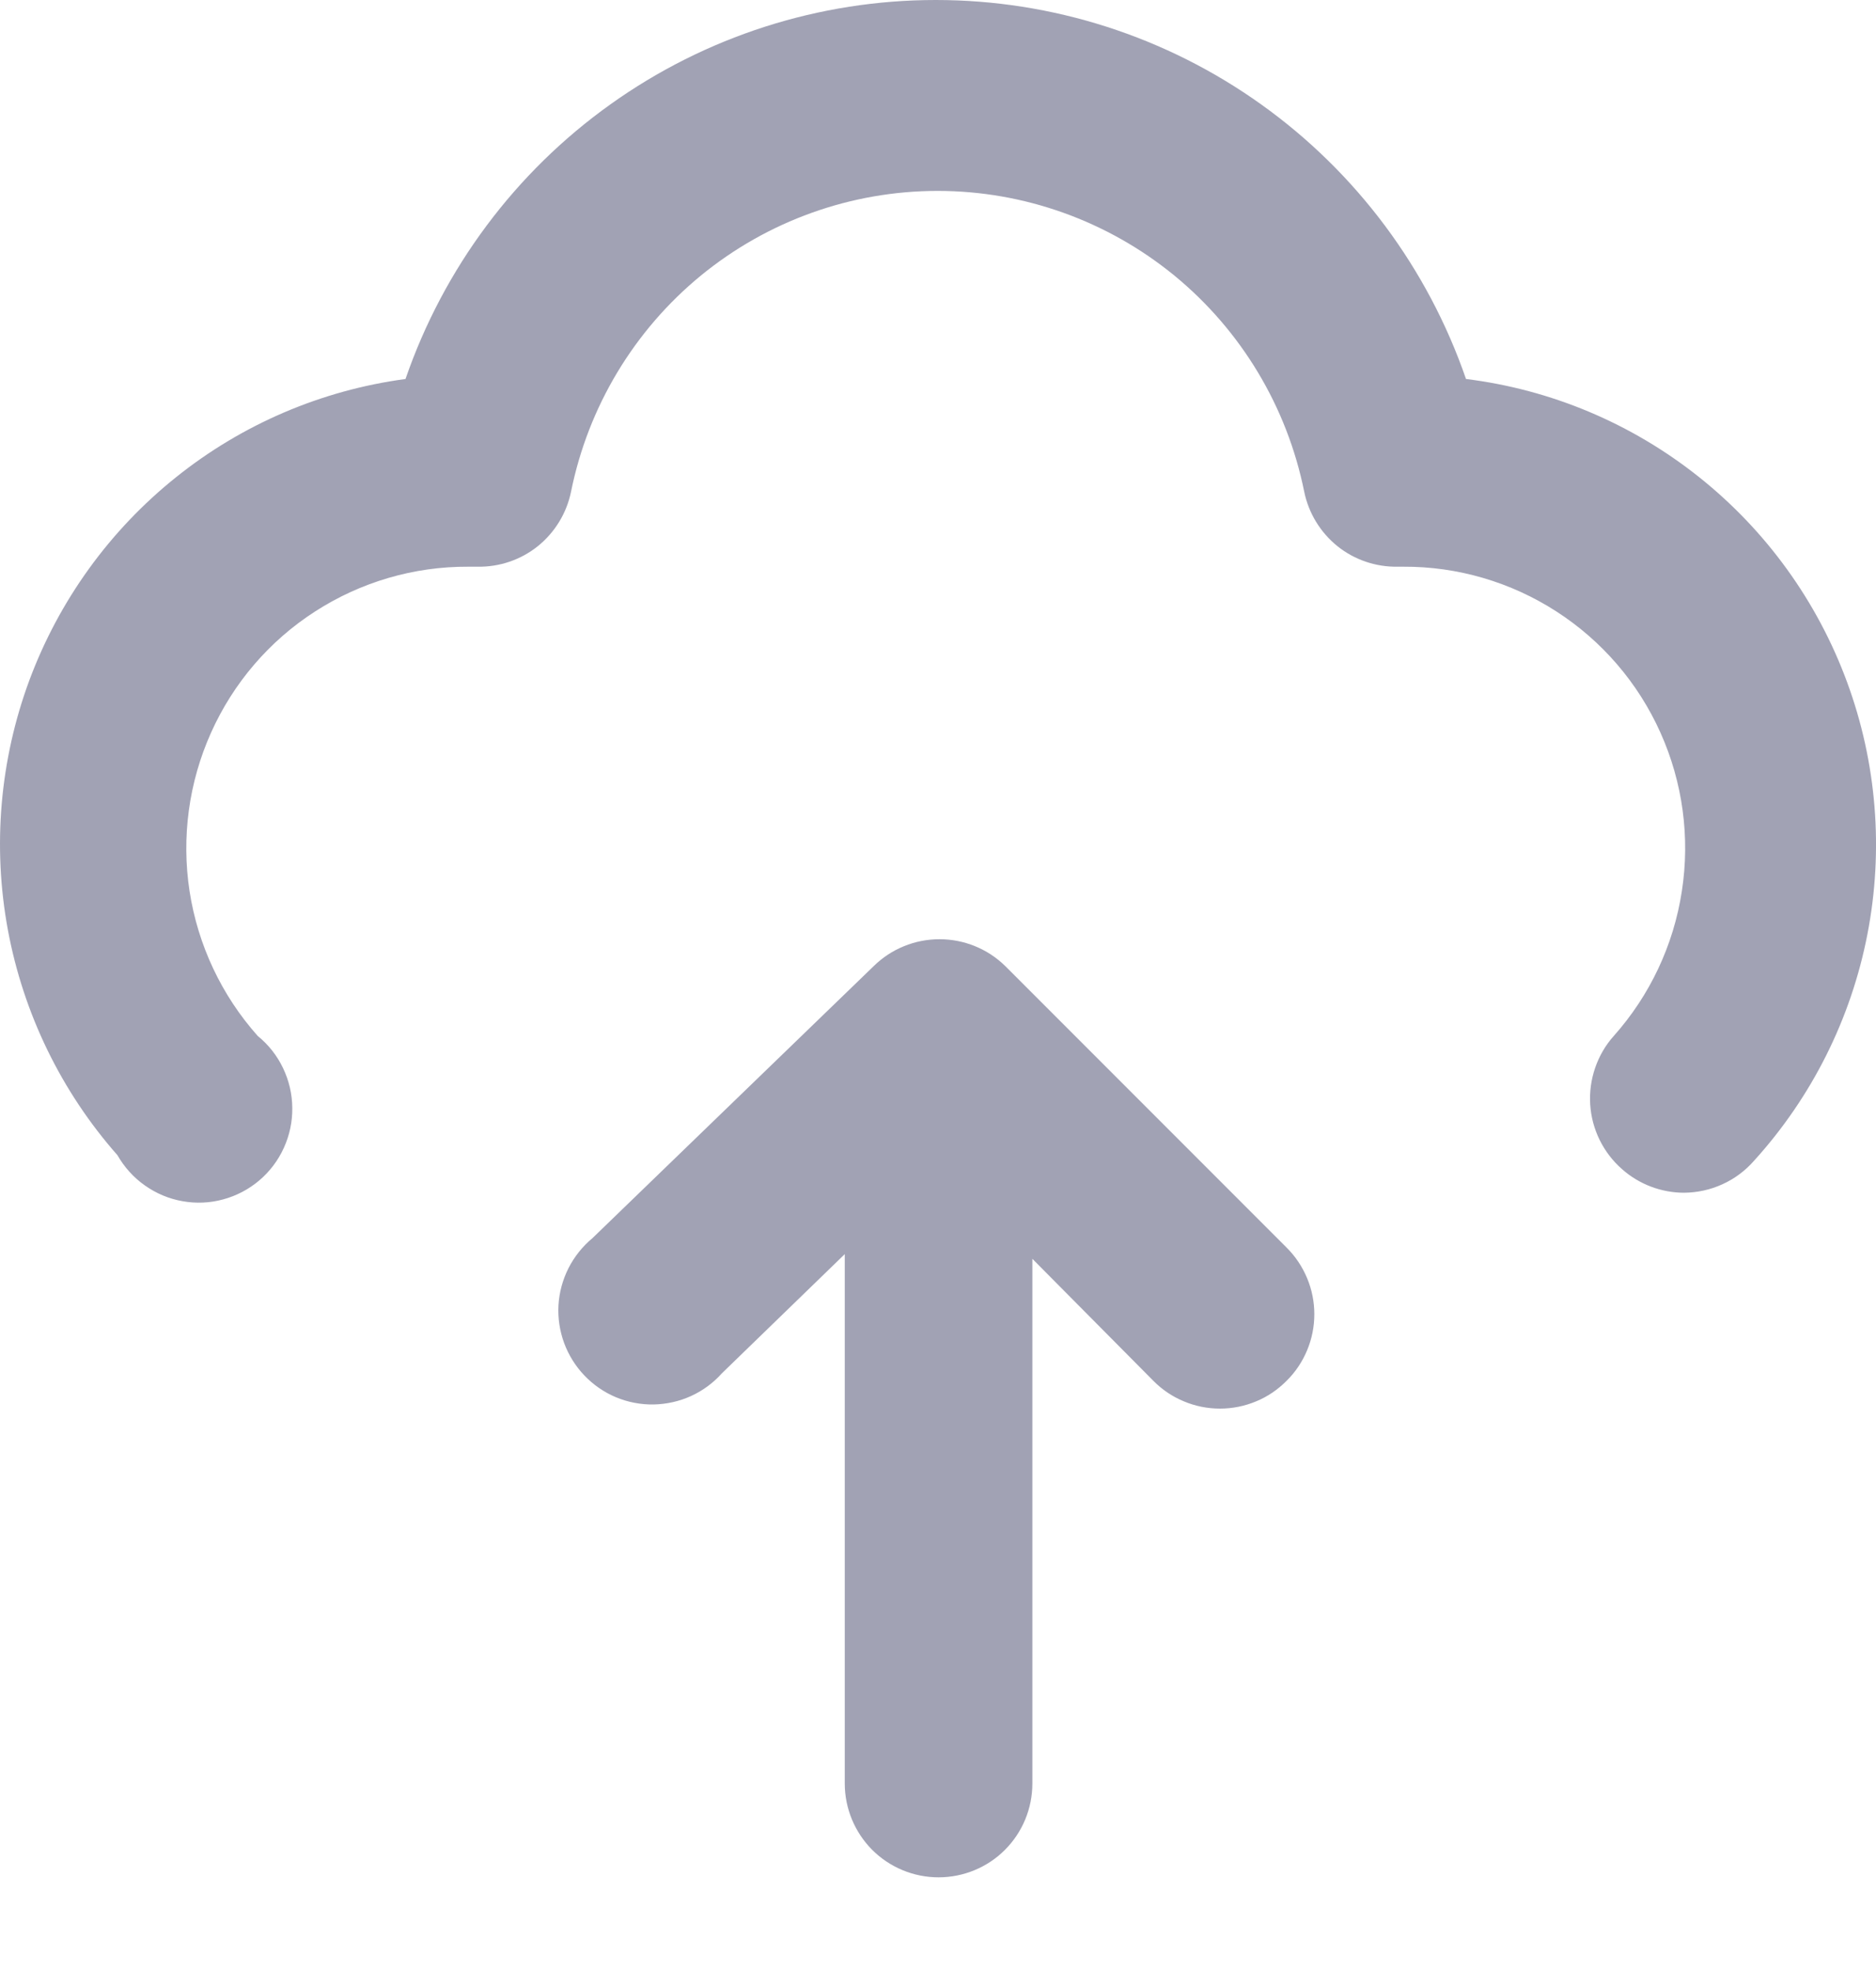 <svg width="20" height="21" viewBox="0 0 20 21" fill="none"
    xmlns="http://www.w3.org/2000/svg">
    <path d="M10.716 10.292C10.529 10.109 10.278 10.007 10.016 10.007C9.754 10.007 9.503 10.109 9.316 10.292L6.316 13.192C6.21 13.28 6.123 13.389 6.061 13.511C5.999 13.634 5.962 13.768 5.954 13.905C5.946 14.043 5.967 14.18 6.014 14.309C6.062 14.438 6.135 14.556 6.231 14.656C6.326 14.755 6.44 14.834 6.567 14.887C6.694 14.94 6.831 14.966 6.968 14.964C7.106 14.961 7.242 14.931 7.367 14.874C7.492 14.817 7.604 14.735 7.696 14.632L9.006 13.362V19.002C9.006 19.268 9.112 19.522 9.299 19.71C9.487 19.897 9.741 20.002 10.006 20.002C10.271 20.002 10.526 19.897 10.713 19.71C10.901 19.522 11.006 19.268 11.006 19.002V13.412L12.296 14.712C12.389 14.806 12.5 14.881 12.622 14.931C12.743 14.982 12.874 15.008 13.006 15.008C13.138 15.008 13.269 14.982 13.391 14.931C13.513 14.881 13.623 14.806 13.716 14.712C13.81 14.62 13.884 14.509 13.935 14.387C13.986 14.265 14.012 14.134 14.012 14.002C14.012 13.87 13.986 13.74 13.935 13.618C13.884 13.496 13.81 13.385 13.716 13.292L10.716 10.292Z" fill="#A1A2B4"/>
    <path d="M15.629 4.038C15.222 2.859 14.459 1.836 13.446 1.113C12.433 0.389 11.22 0 9.976 0C8.732 0 7.519 0.389 6.506 1.113C5.493 1.836 4.73 2.859 4.323 4.038C3.427 4.158 2.581 4.52 1.875 5.086C1.169 5.651 0.629 6.399 0.313 7.248C-0.002 8.098 -0.081 9.017 0.084 9.908C0.25 10.8 0.653 11.629 1.252 12.308C1.325 12.435 1.424 12.546 1.544 12.63C1.664 12.715 1.801 12.773 1.945 12.798C2.089 12.824 2.237 12.818 2.379 12.779C2.52 12.741 2.652 12.672 2.764 12.577C2.876 12.482 2.965 12.364 3.026 12.23C3.087 12.096 3.118 11.951 3.116 11.804C3.115 11.657 3.081 11.512 3.017 11.379C2.954 11.247 2.862 11.13 2.748 11.038C2.362 10.605 2.11 10.07 2.021 9.496C1.933 8.923 2.012 8.336 2.25 7.806C2.487 7.277 2.872 6.828 3.359 6.515C3.846 6.201 4.413 6.035 4.991 6.038H5.091C5.324 6.042 5.552 5.965 5.734 5.819C5.916 5.672 6.041 5.467 6.088 5.238C6.271 4.333 6.76 3.52 7.472 2.936C8.184 2.353 9.076 2.034 9.996 2.034C10.916 2.034 11.807 2.353 12.52 2.936C13.232 3.52 13.721 4.333 13.904 5.238C13.951 5.467 14.076 5.672 14.258 5.819C14.44 5.965 14.668 6.042 14.901 6.038H14.961C15.539 6.035 16.106 6.201 16.593 6.515C17.079 6.828 17.465 7.277 17.702 7.806C17.94 8.336 18.019 8.923 17.93 9.496C17.842 10.07 17.59 10.605 17.204 11.038C17.116 11.136 17.049 11.252 17.006 11.377C16.963 11.502 16.945 11.634 16.953 11.766C16.961 11.899 16.996 12.028 17.054 12.146C17.113 12.265 17.194 12.371 17.294 12.458C17.475 12.618 17.709 12.707 17.952 12.708C18.093 12.707 18.233 12.677 18.362 12.618C18.491 12.56 18.606 12.474 18.699 12.368C19.315 11.69 19.733 10.856 19.908 9.956C20.083 9.056 20.008 8.125 19.691 7.266C19.374 6.406 18.827 5.65 18.111 5.081C17.394 4.511 16.536 4.15 15.629 4.038Z" 
    fill="#A1A2B4"/>
</svg>
